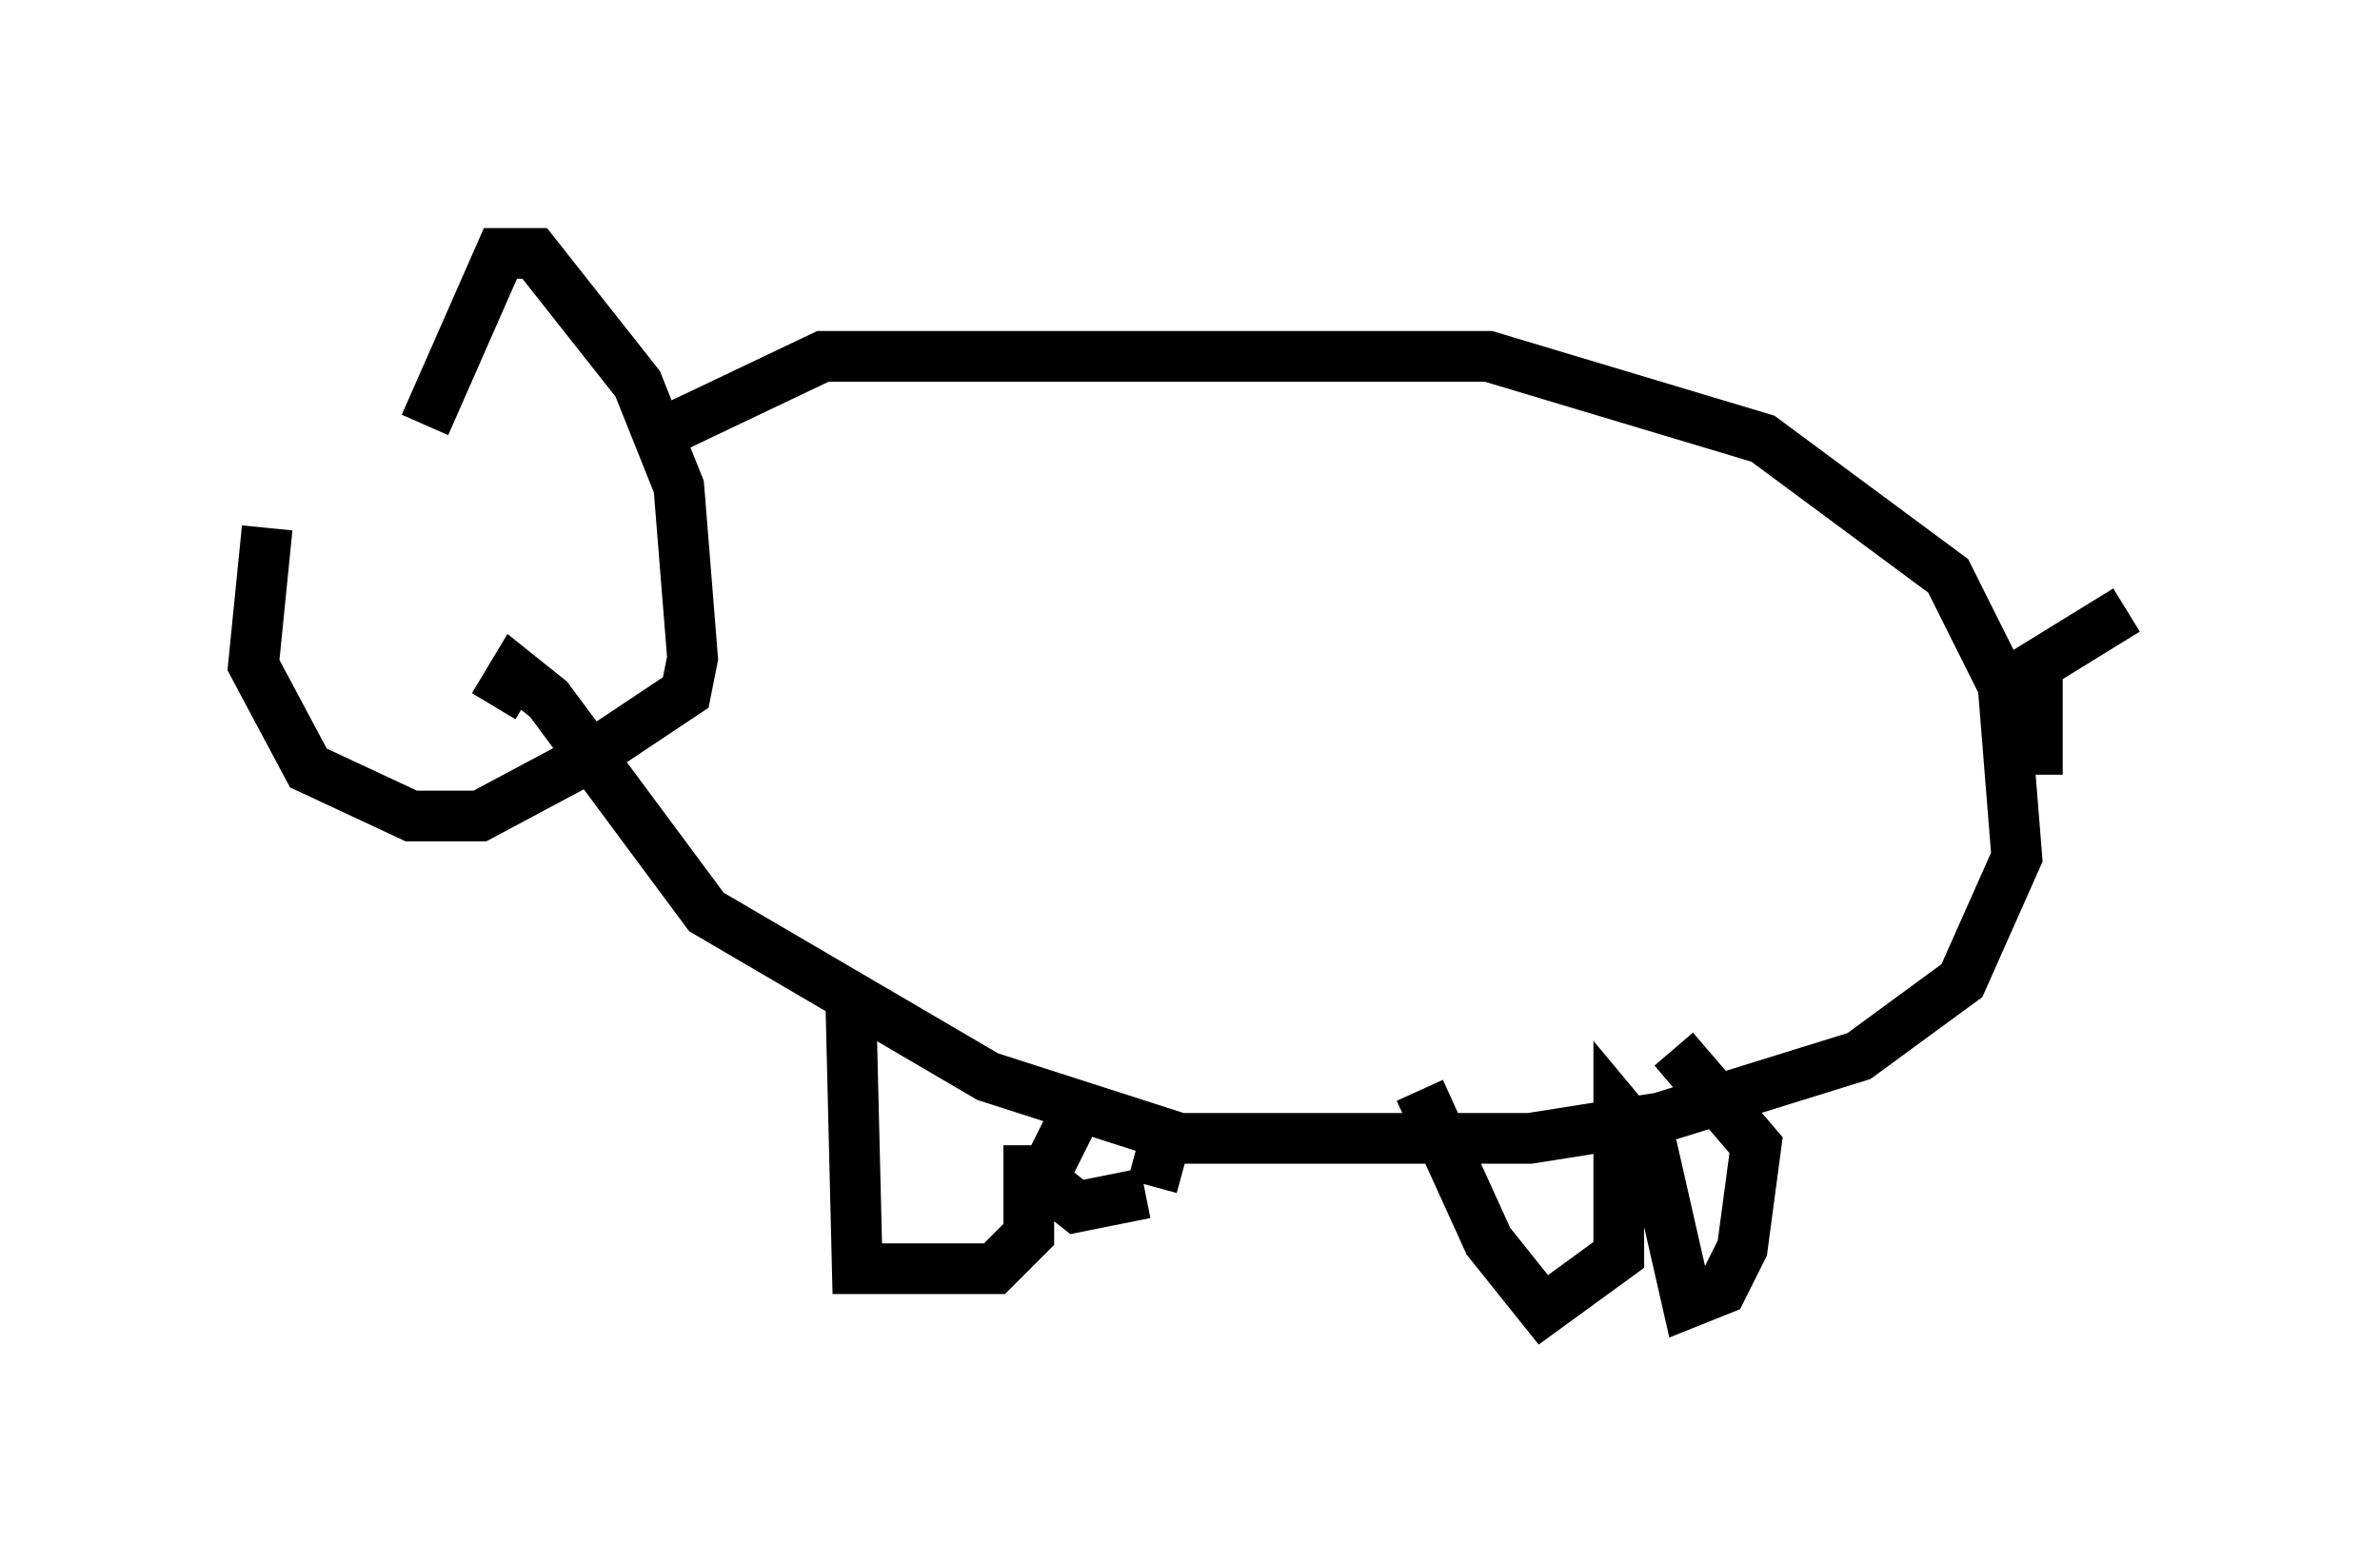 <?xml version="1.0" encoding="utf-8" ?>
<svg baseProfile="full" height="30.839" version="1.1" width="46.941" xmlns="http://www.w3.org/2000/svg" xmlns:ev="http://www.w3.org/2001/xml-events" xmlns:xlink="http://www.w3.org/1999/xlink"><defs /><rect fill="white" height="30.839" width="46.941" x="0" y="0" /><path d="M7.706, 8.383 m-2.436, 2.03 l-0.271, 2.706 1.083, 2.03 l2.03, 0.947 1.353, 0.0 l2.03, -1.083 2.03, -1.353 l0.135, -0.677 -0.271, -3.383 l-0.812, -2.03 -2.03, -2.571 l-0.677, 0.0 -1.488, 3.383 m5.007, 0.0 l2.842, -1.353 13.126, 0.0 l5.413, 1.624 3.654, 2.706 l1.083, 2.165 0.271, 3.383 l-1.083, 2.436 -2.03, 1.488 l-3.924, 1.218 -2.571, 0.406 l-6.901, 0.0 -3.789, -1.218 l-5.548, -3.248 -3.112, -4.195 l-0.677, -0.541 -0.406, 0.677 m7.036, 5.548 l0.135, 5.548 2.706, 0.0 l0.677, -0.677 0.0, -1.759 m0.947, -0.677 l-0.677, 1.353 0.677, 0.541 l1.353, -0.271 m0.135, -0.135 l0.406, -1.488 m4.871, -0.406 l1.353, 2.977 1.083, 1.353 l1.488, -1.083 0.0, -2.842 l0.677, 0.812 0.677, 2.977 l0.677, -0.271 0.406, -0.812 l0.271, -2.03 -1.624, -1.894 m7.172, -5.413 l0.0, -2.165 1.759, -1.083 " fill="none" stroke="black" stroke-width="1" /></svg>